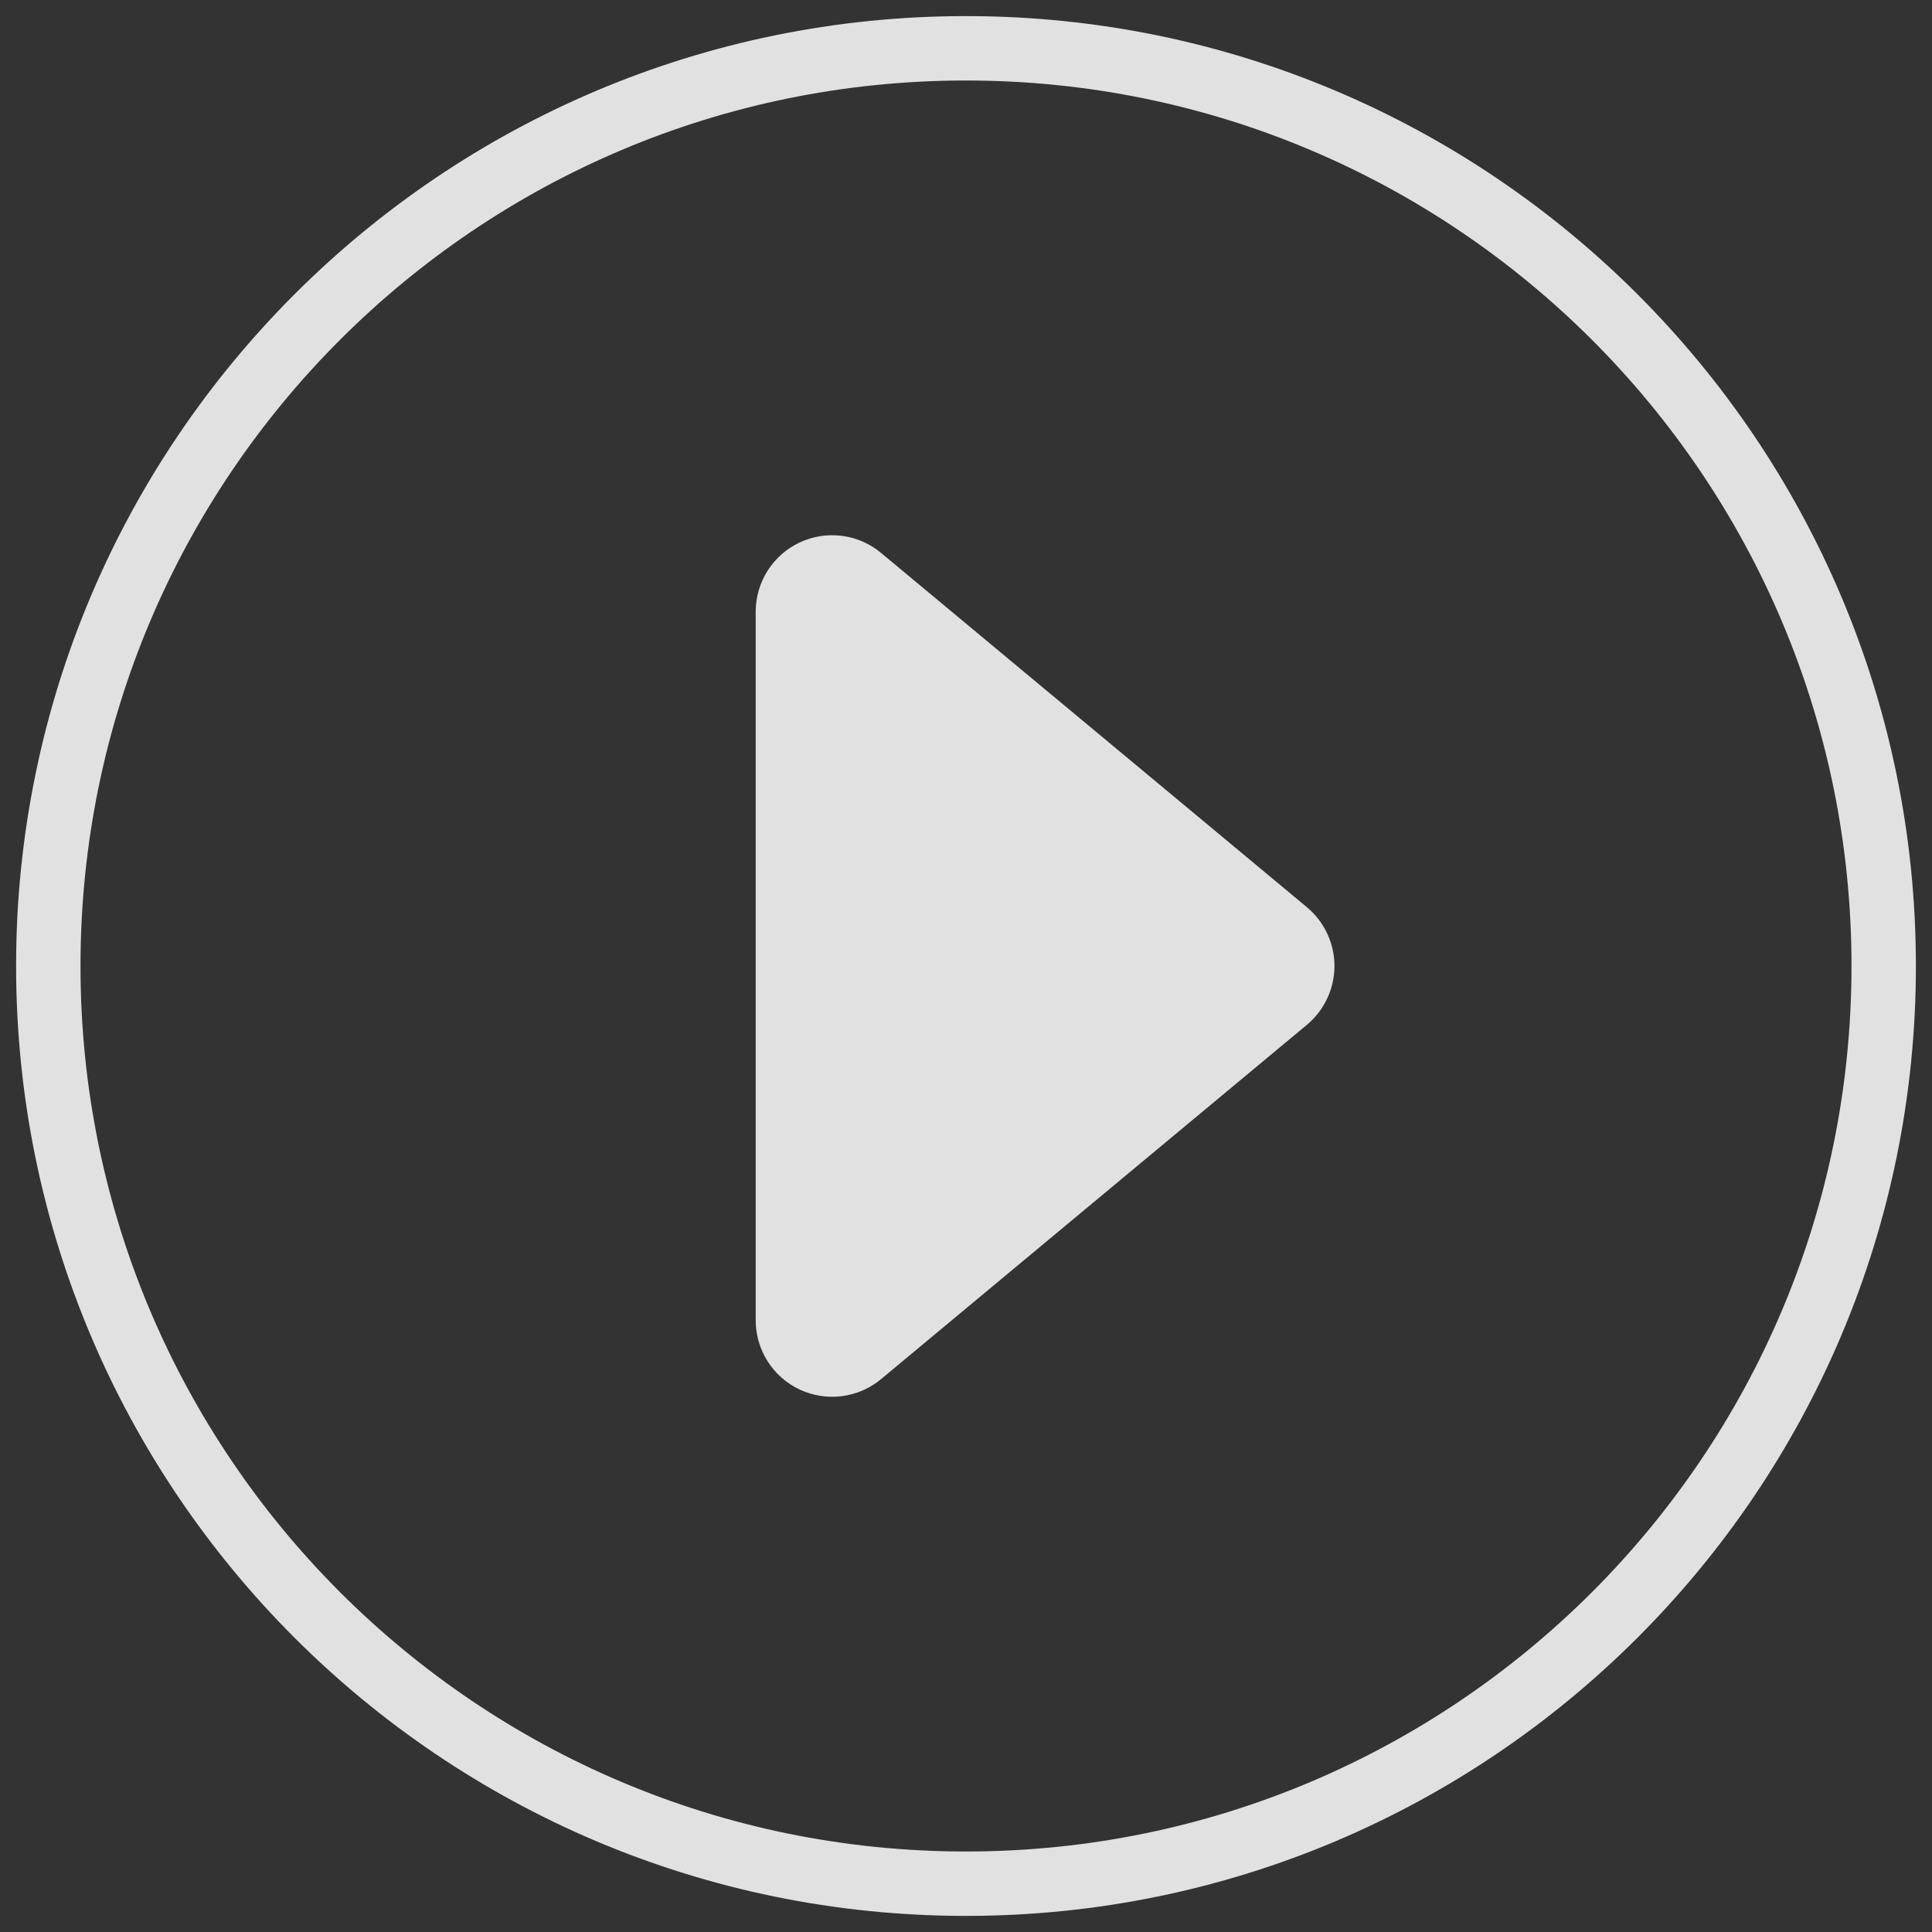 <svg width="60" height="60" viewBox="0 0 60 60" fill="none" xmlns="http://www.w3.org/2000/svg">
<rect x="0" y="0" width="60" height="60" fill="#333333" stroke="none"/>
<path d="M27.362 42.83L40.587 31.826C40.855 31.603 41.07 31.324 41.218 31.008C41.366 30.693 41.443 30.349 41.443 30C41.443 29.652 41.366 29.307 41.218 28.992C41.07 28.676 40.855 28.397 40.587 28.174L27.362 17.171C27.015 16.882 26.594 16.698 26.146 16.641C25.699 16.584 25.244 16.655 24.836 16.846C24.428 17.037 24.082 17.341 23.84 17.722C23.598 18.102 23.469 18.544 23.469 18.995V41.005C23.469 41.456 23.598 41.898 23.84 42.278C24.082 42.659 24.428 42.963 24.836 43.154C25.244 43.345 25.699 43.416 26.146 43.359C26.594 43.302 27.015 43.118 27.362 42.83Z" fill="white" fill-opacity="0.85"/>
<path d="M58.5 30C58.5 14.266 45.734 1.5 30 1.5C14.266 1.5 1.5 14.266 1.5 30C1.5 45.734 14.266 58.5 30 58.5C45.734 58.5 58.5 45.734 58.5 30Z" stroke="white" stroke-opacity="0.85" stroke-width="2" stroke-miterlimit="10"/>
</svg>
